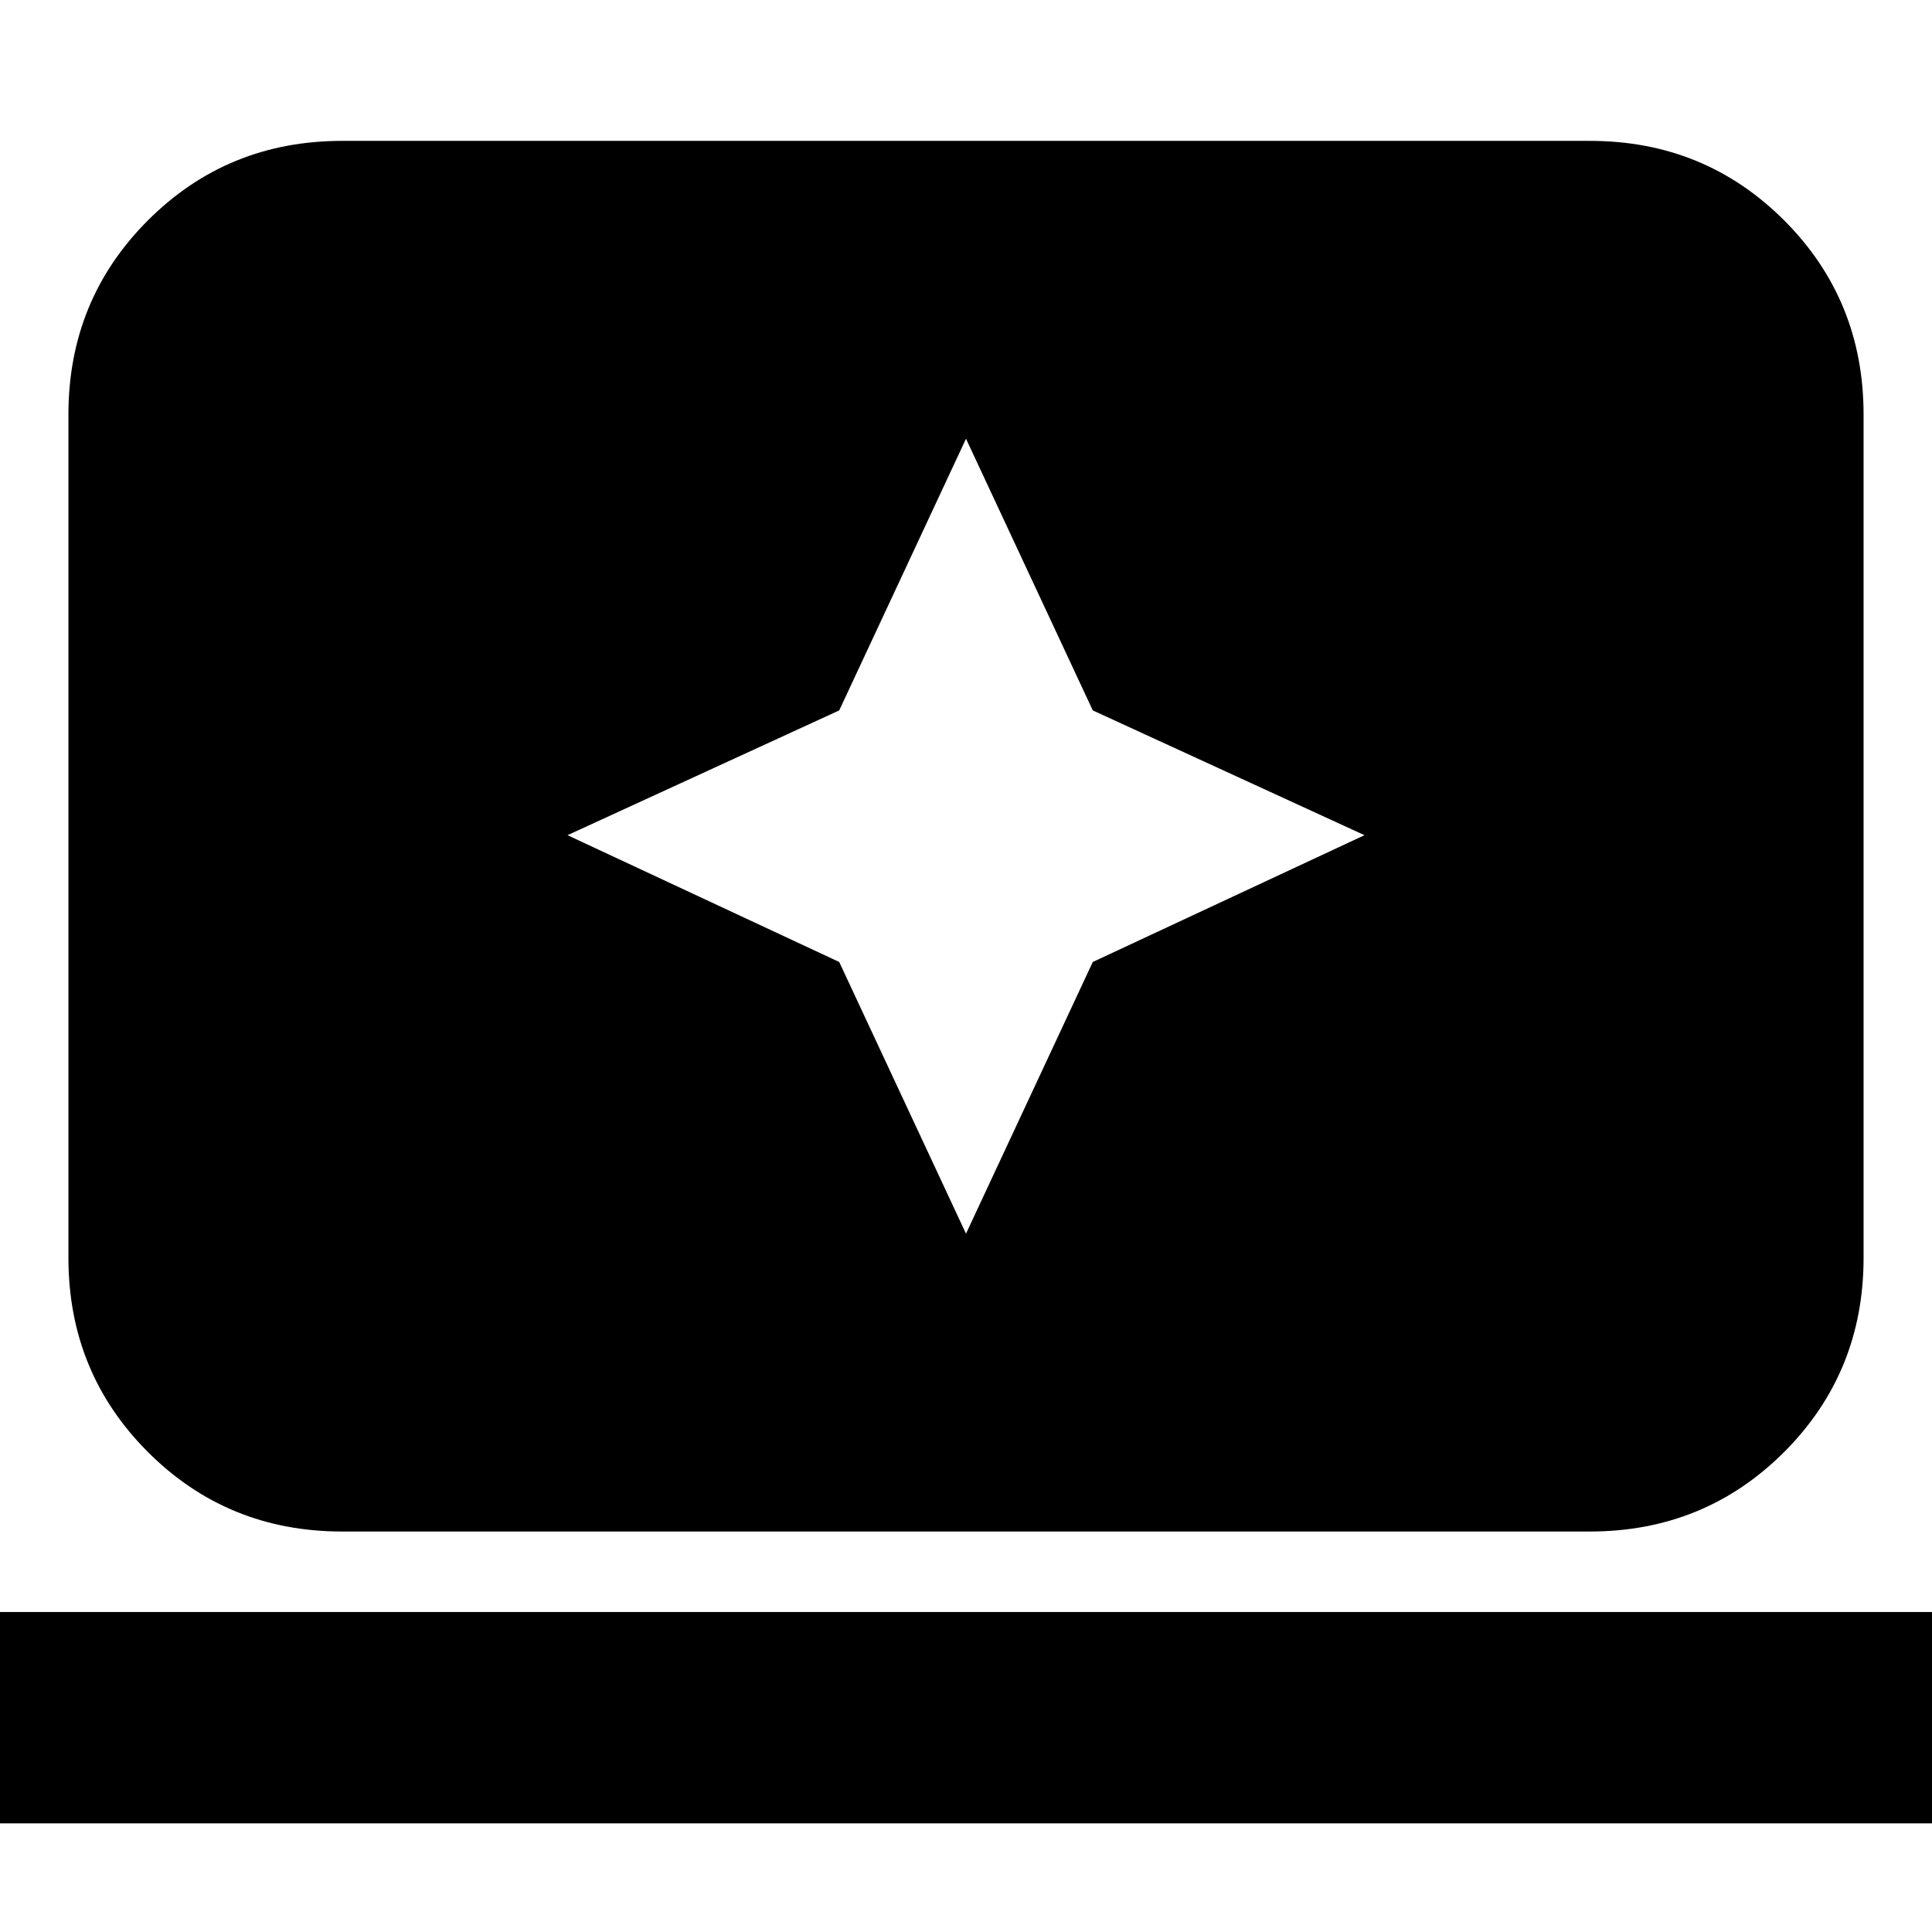 <svg xmlns="http://www.w3.org/2000/svg" height="24" width="24"><path d="m12 15.325 1.575-3.375 3.375-1.575-3.375-1.55L12 5.45l-1.575 3.375-3.375 1.55 3.375 1.575Zm-7.75 3.7q-1.425 0-2.412-.987Q.85 17.05.85 15.625V5.15q0-1.425.988-2.413.987-.987 2.412-.987h15.5q1.425 0 2.413.987.987.988.987 2.413v10.475q0 1.425-.987 2.413-.988.987-2.413.987Zm-4.3 3.625v-2.625h24.1v2.625Z"/></svg>